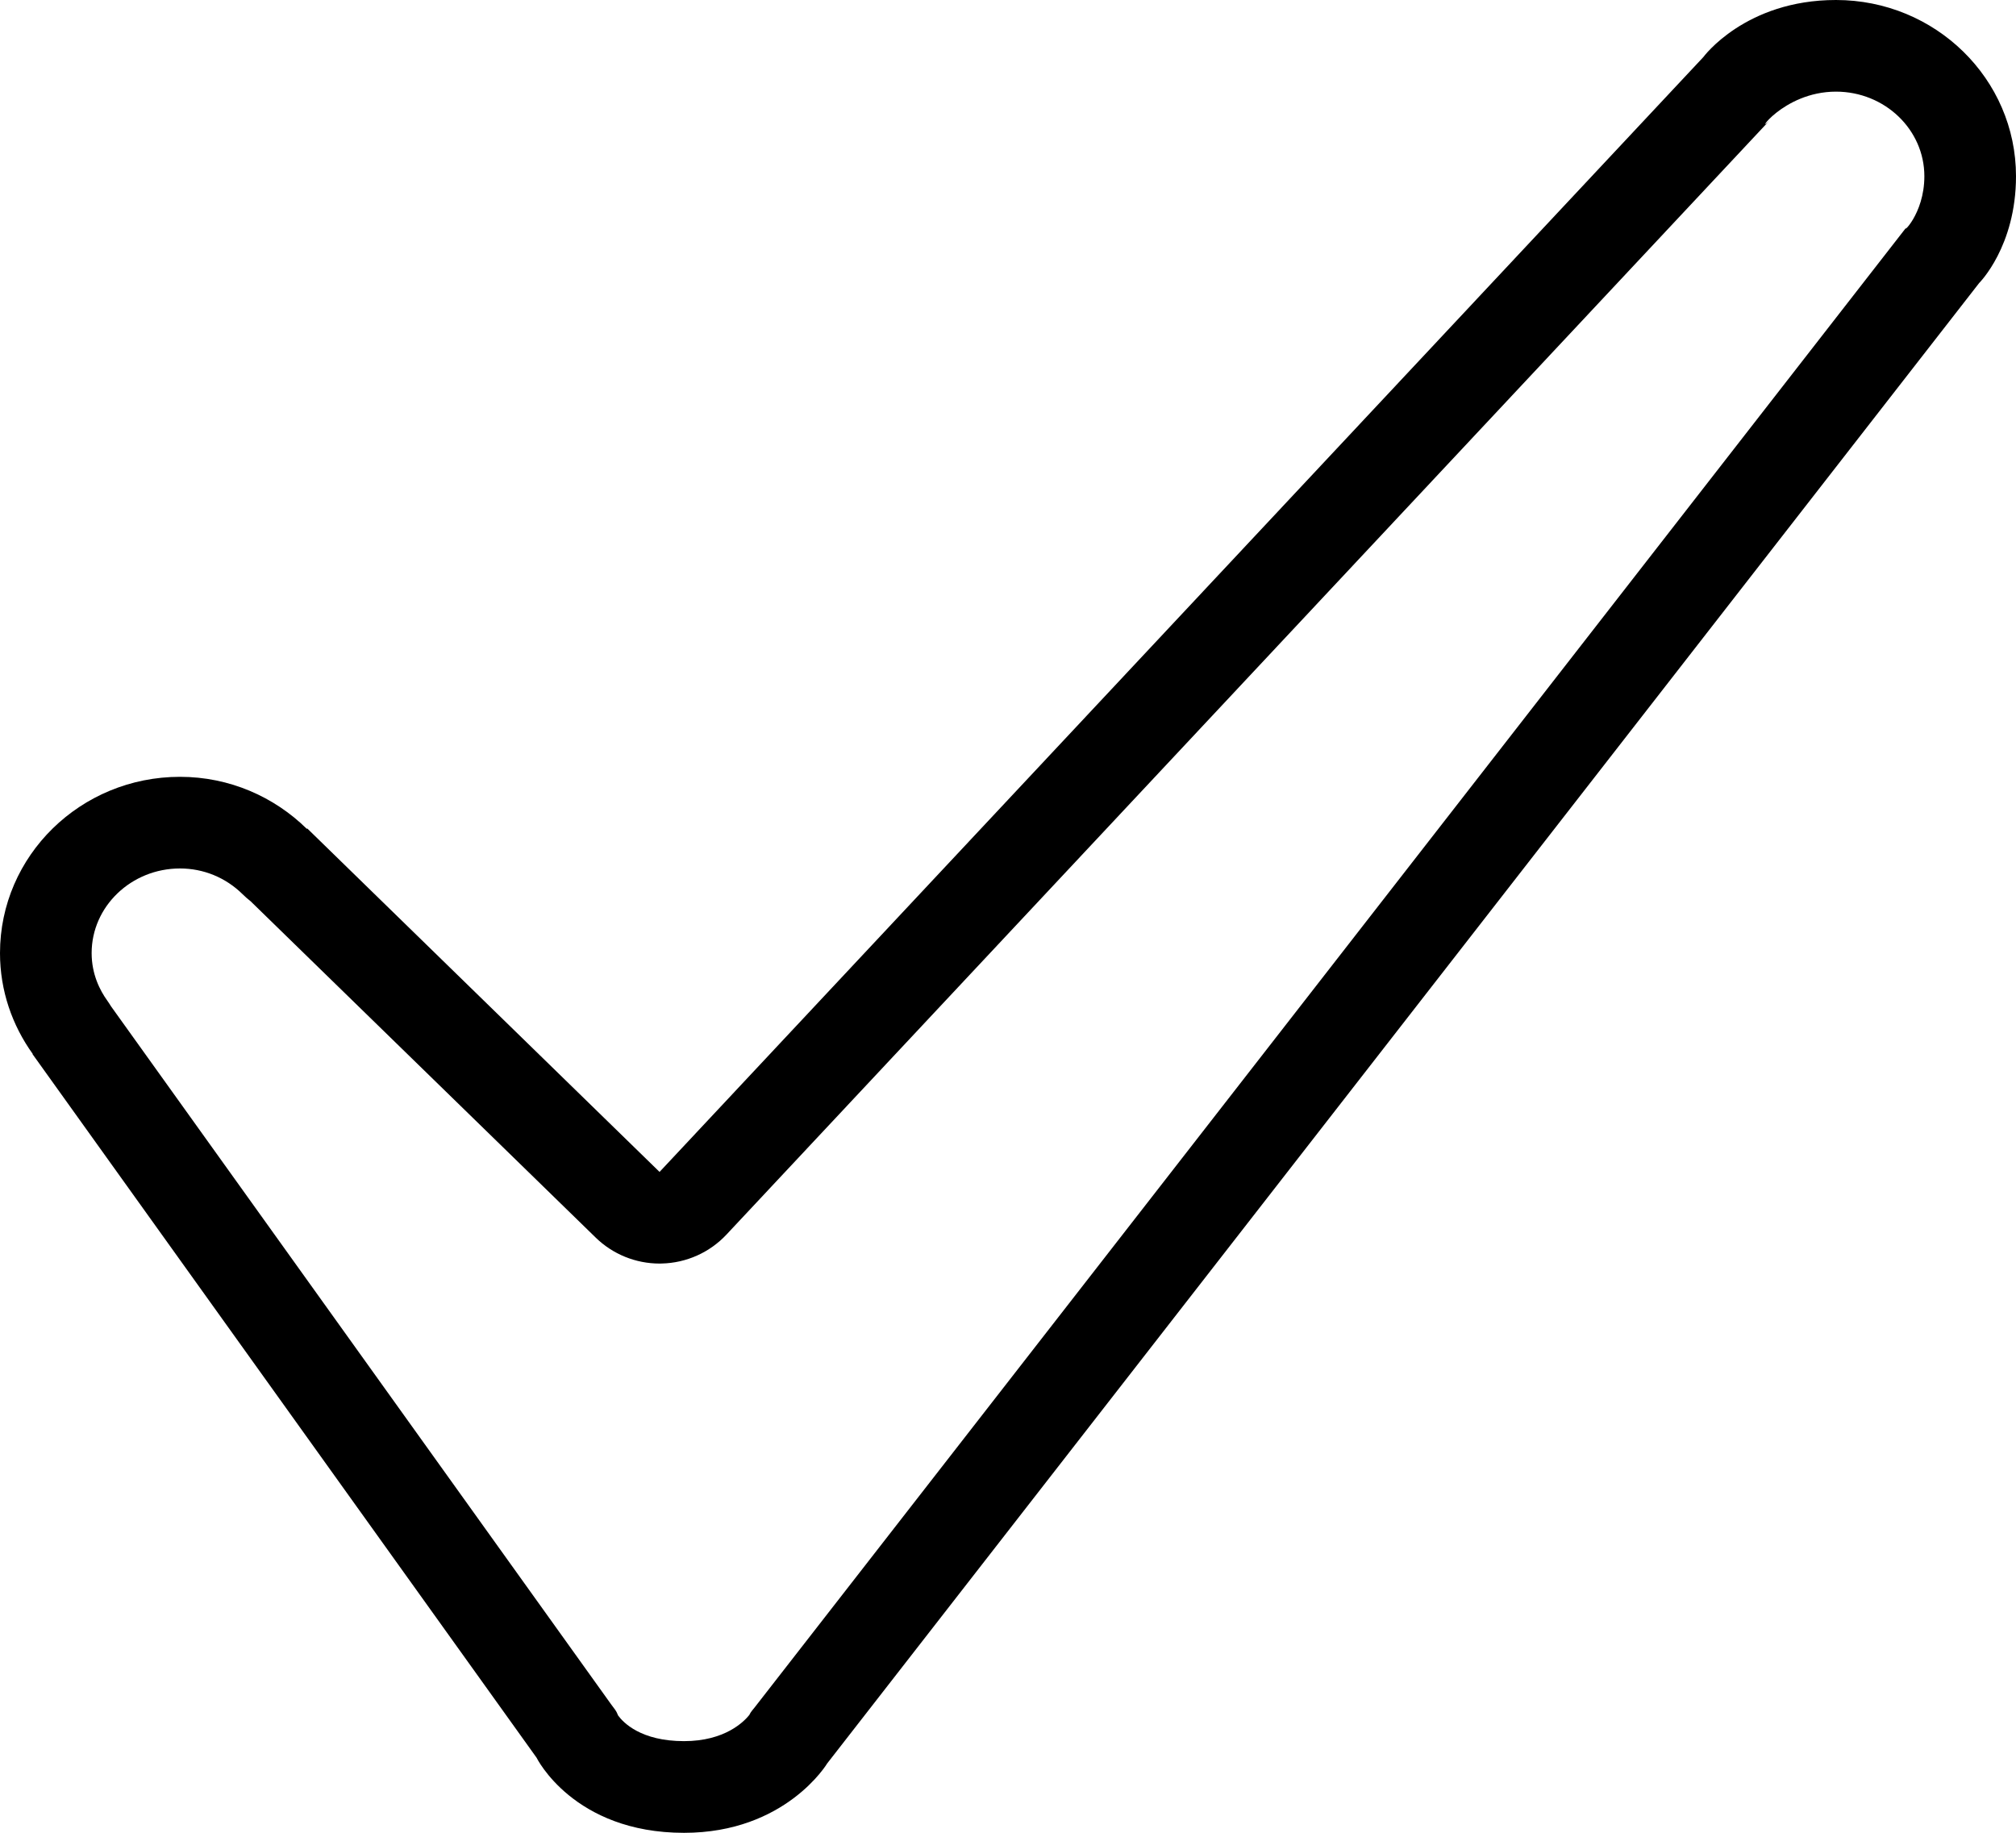 <?xml version="1.0" encoding="iso-8859-1"?>
<!-- Generator: Adobe Illustrator 16.0.4, SVG Export Plug-In . SVG Version: 6.00 Build 0)  -->
<!DOCTYPE svg PUBLIC "-//W3C//DTD SVG 1.1//EN" "http://www.w3.org/Graphics/SVG/1.1/DTD/svg11.dtd">
<svg version="1.1" id="Layer_1" xmlns="http://www.w3.org/2000/svg" xmlns:xlink="http://www.w3.org/1999/xlink" x="0px" y="0px"
	 width="44px" height="40px" viewBox="0 0 44 40" style="enable-background:new 0 0 44 40;" xml:space="preserve">
<g id="_x31_040-checkmark-toolbar_x40_2x.png">
	<g>
		<path d="M40.071,0c-1.983,0-2.896,1.247-2.896,1.247l-22.78,24.33l-7.689-7.496L6.697,18.09c-0.709-0.697-1.684-1.136-2.769-1.136
			C1.759,16.954,0,18.676,0,20.801c0,0.821,0.267,1.578,0.715,2.202L0.71,23.006l11,15.354c0,0,0.804,1.641,3.219,1.641
			c2.219,0,3.125-1.515,3.125-1.515L43.196,6.177c0,0,0.804-0.796,0.804-2.331C44,1.722,42.241,0,40.071,0z M41.618,4.948
			L16.476,37.257c-0.073,0.095-0.079,0.087-0.123,0.173C16.238,37.573,15.824,38,14.929,38c-0.946,0-1.329-0.41-1.438-0.559
			c-0.049-0.121-0.063-0.119-0.155-0.247L2.424,21.964c-0.026-0.043-0.055-0.086-0.084-0.128C2.185,21.621,2,21.267,2,20.801
			c0-1.018,0.865-1.847,1.929-1.847c0.513,0,0.998,0.199,1.366,0.562c0.056,0.056,0.114,0.106,0.174,0.153L13,27.009
			c0.373,0.365,0.875,0.568,1.396,0.568c0.015,0,0.03,0,0.046-0.001c0.537-0.012,1.047-0.24,1.414-0.632l22.78-24.33
			C38.26,3.017,38.895,2,40.071,2C41.135,2,42,2.828,42,3.846C42,4.69,41.471,5.137,41.618,4.948z"/>
	</g>
</g>
<g>
</g>
<g>
</g>
<g>
</g>
<g>
</g>
<g>
</g>
<g>
</g>
<g>
</g>
<g>
</g>
<g>
</g>
<g>
</g>
<g>
</g>
<g>
</g>
<g>
</g>
<g>
</g>
<g>
</g>
</svg>
